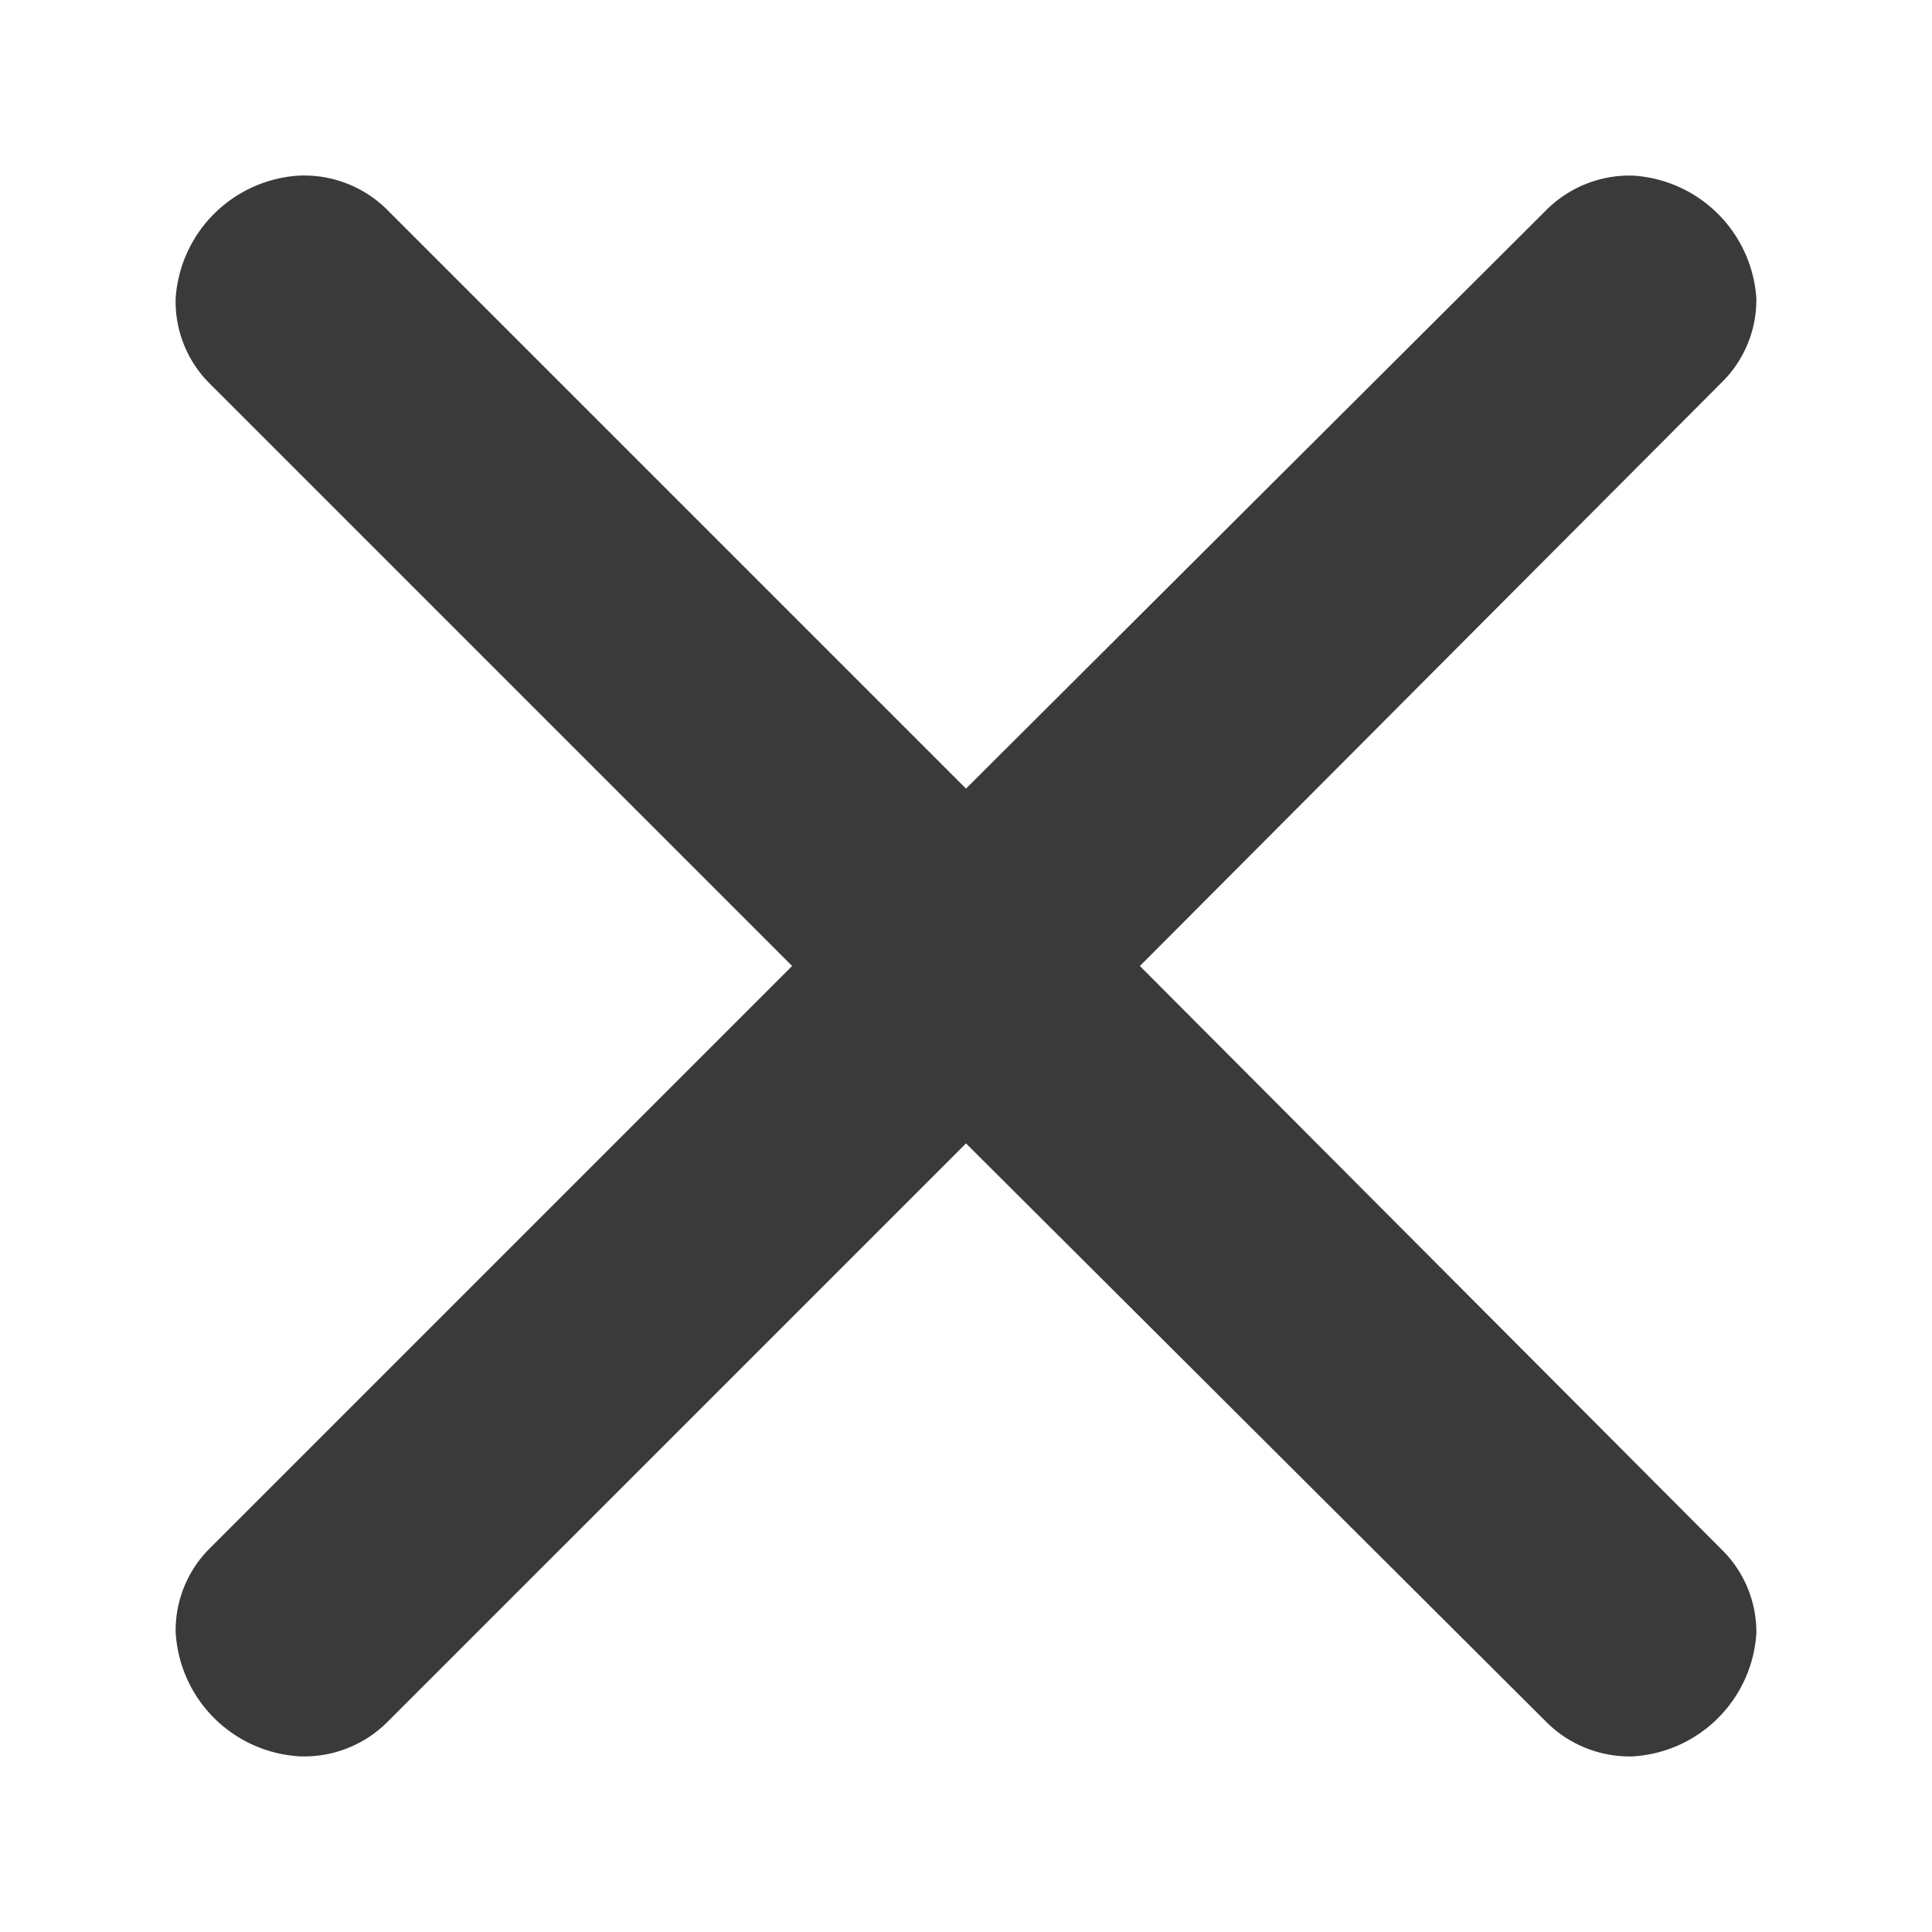 <svg xmlns="http://www.w3.org/2000/svg" width="128" height="128" viewBox="0 0 11 11"><path d="M2.2 1.19l3.3 3.3L8.8 1.2a.67.67 0 0 1 .5-.2a.75.75 0 0 1 .7.7a.66.66 0 0 1-.2.48L6.49 5.5L9.8 8.82c.13.126.202.3.2.48a.75.75 0 0 1-.7.7a.67.67 0 0 1-.5-.2L5.5 6.51L2.21 9.8a.67.67 0 0 1-.5.2a.75.75 0 0 1-.71-.71a.66.66 0 0 1 .2-.48L4.51 5.5L1.19 2.18A.66.66 0 0 1 1 1.7a.75.75 0 0 1 .7-.7a.67.67 0 0 1 .5.19z" fill="#3A3A3A"/></svg>
